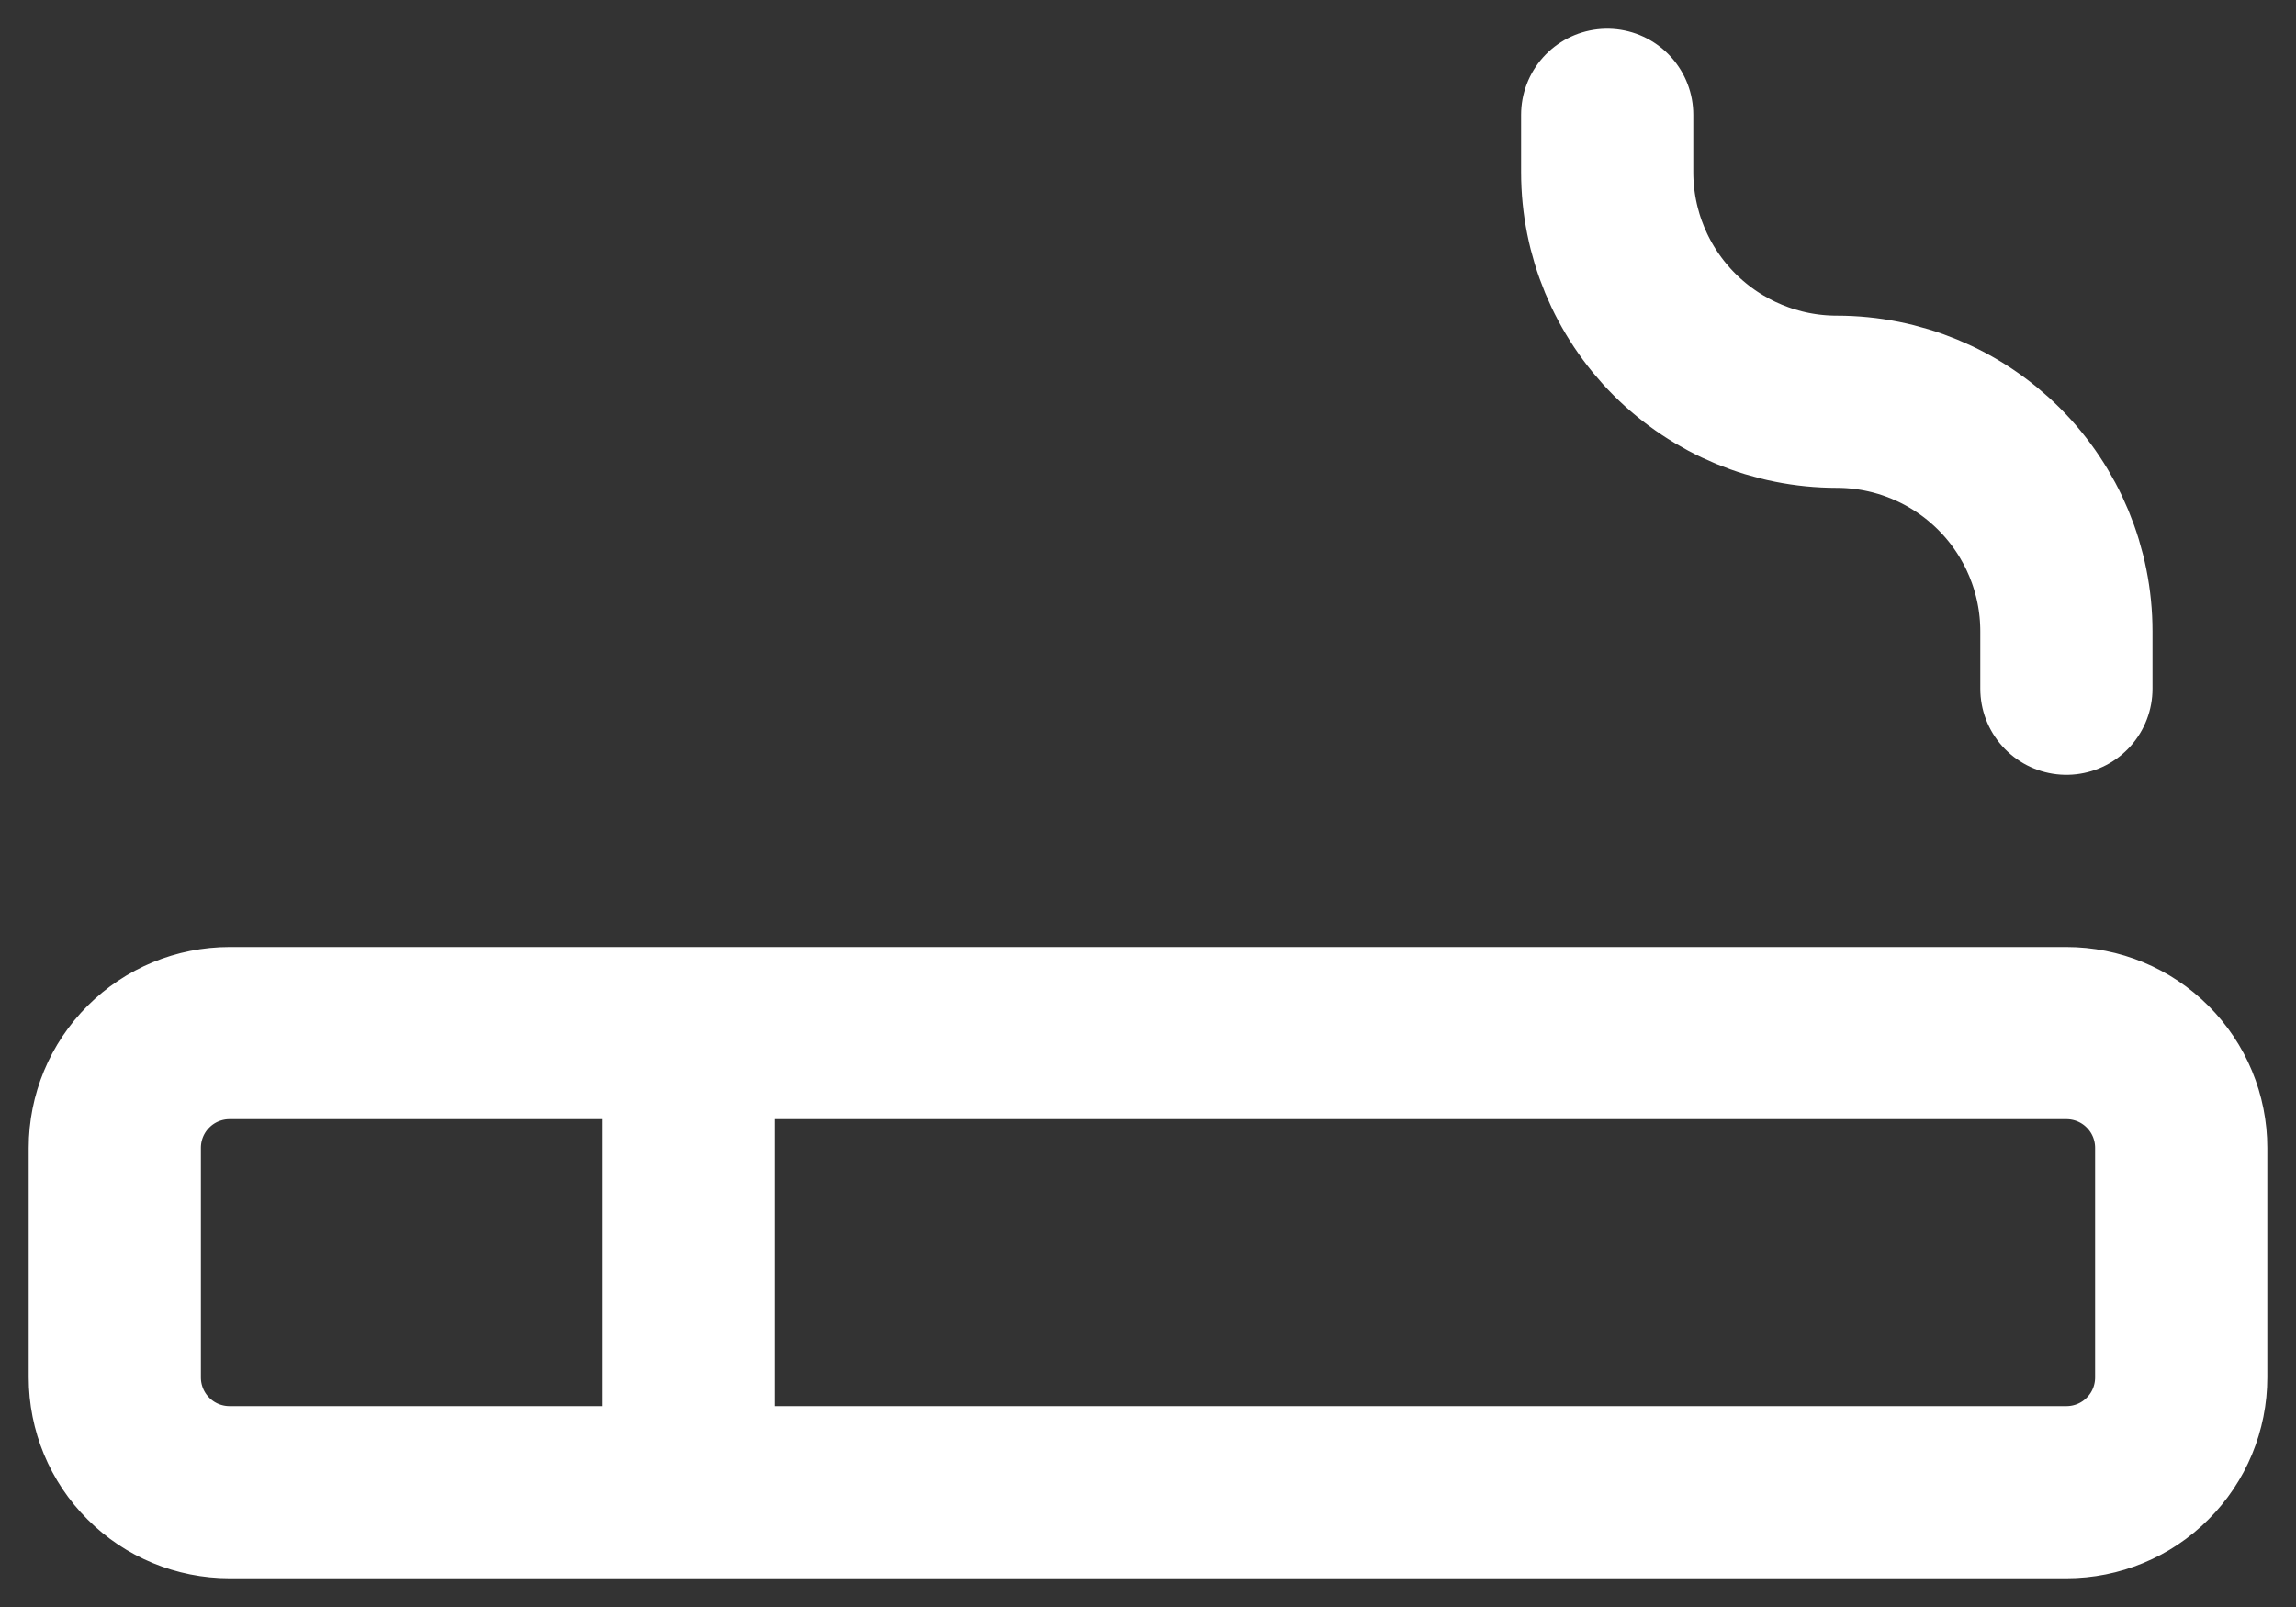 <svg width="20" height="14" viewBox="0 0 20 14" fill="none" xmlns="http://www.w3.org/2000/svg">
<rect x="0" y="0" width="20" height="14" fill="#333333" stroke="none"/>
<path d="M6 9V13M14 1V1.5C14 2.03 14.211 2.539 14.586 2.914C14.961 3.289 15.47 3.5 16 3.5C16.53 3.5 17.039 3.711 17.414 4.086C17.789 4.461 18 4.97 18 5.5V6M1 10C1 9.735 1.105 9.48 1.293 9.293C1.48 9.105 1.735 9 2 9H18C18.265 9 18.52 9.105 18.707 9.293C18.895 9.48 19 9.735 19 10V12C19 12.265 18.895 12.52 18.707 12.707C18.52 12.895 18.265 13 18 13H2C1.735 13 1.48 12.895 1.293 12.707C1.105 12.52 1 12.265 1 12V10Z" stroke="white" stroke-width="1.5" stroke-linecap="round" stroke-linejoin="round"/>
</svg>
